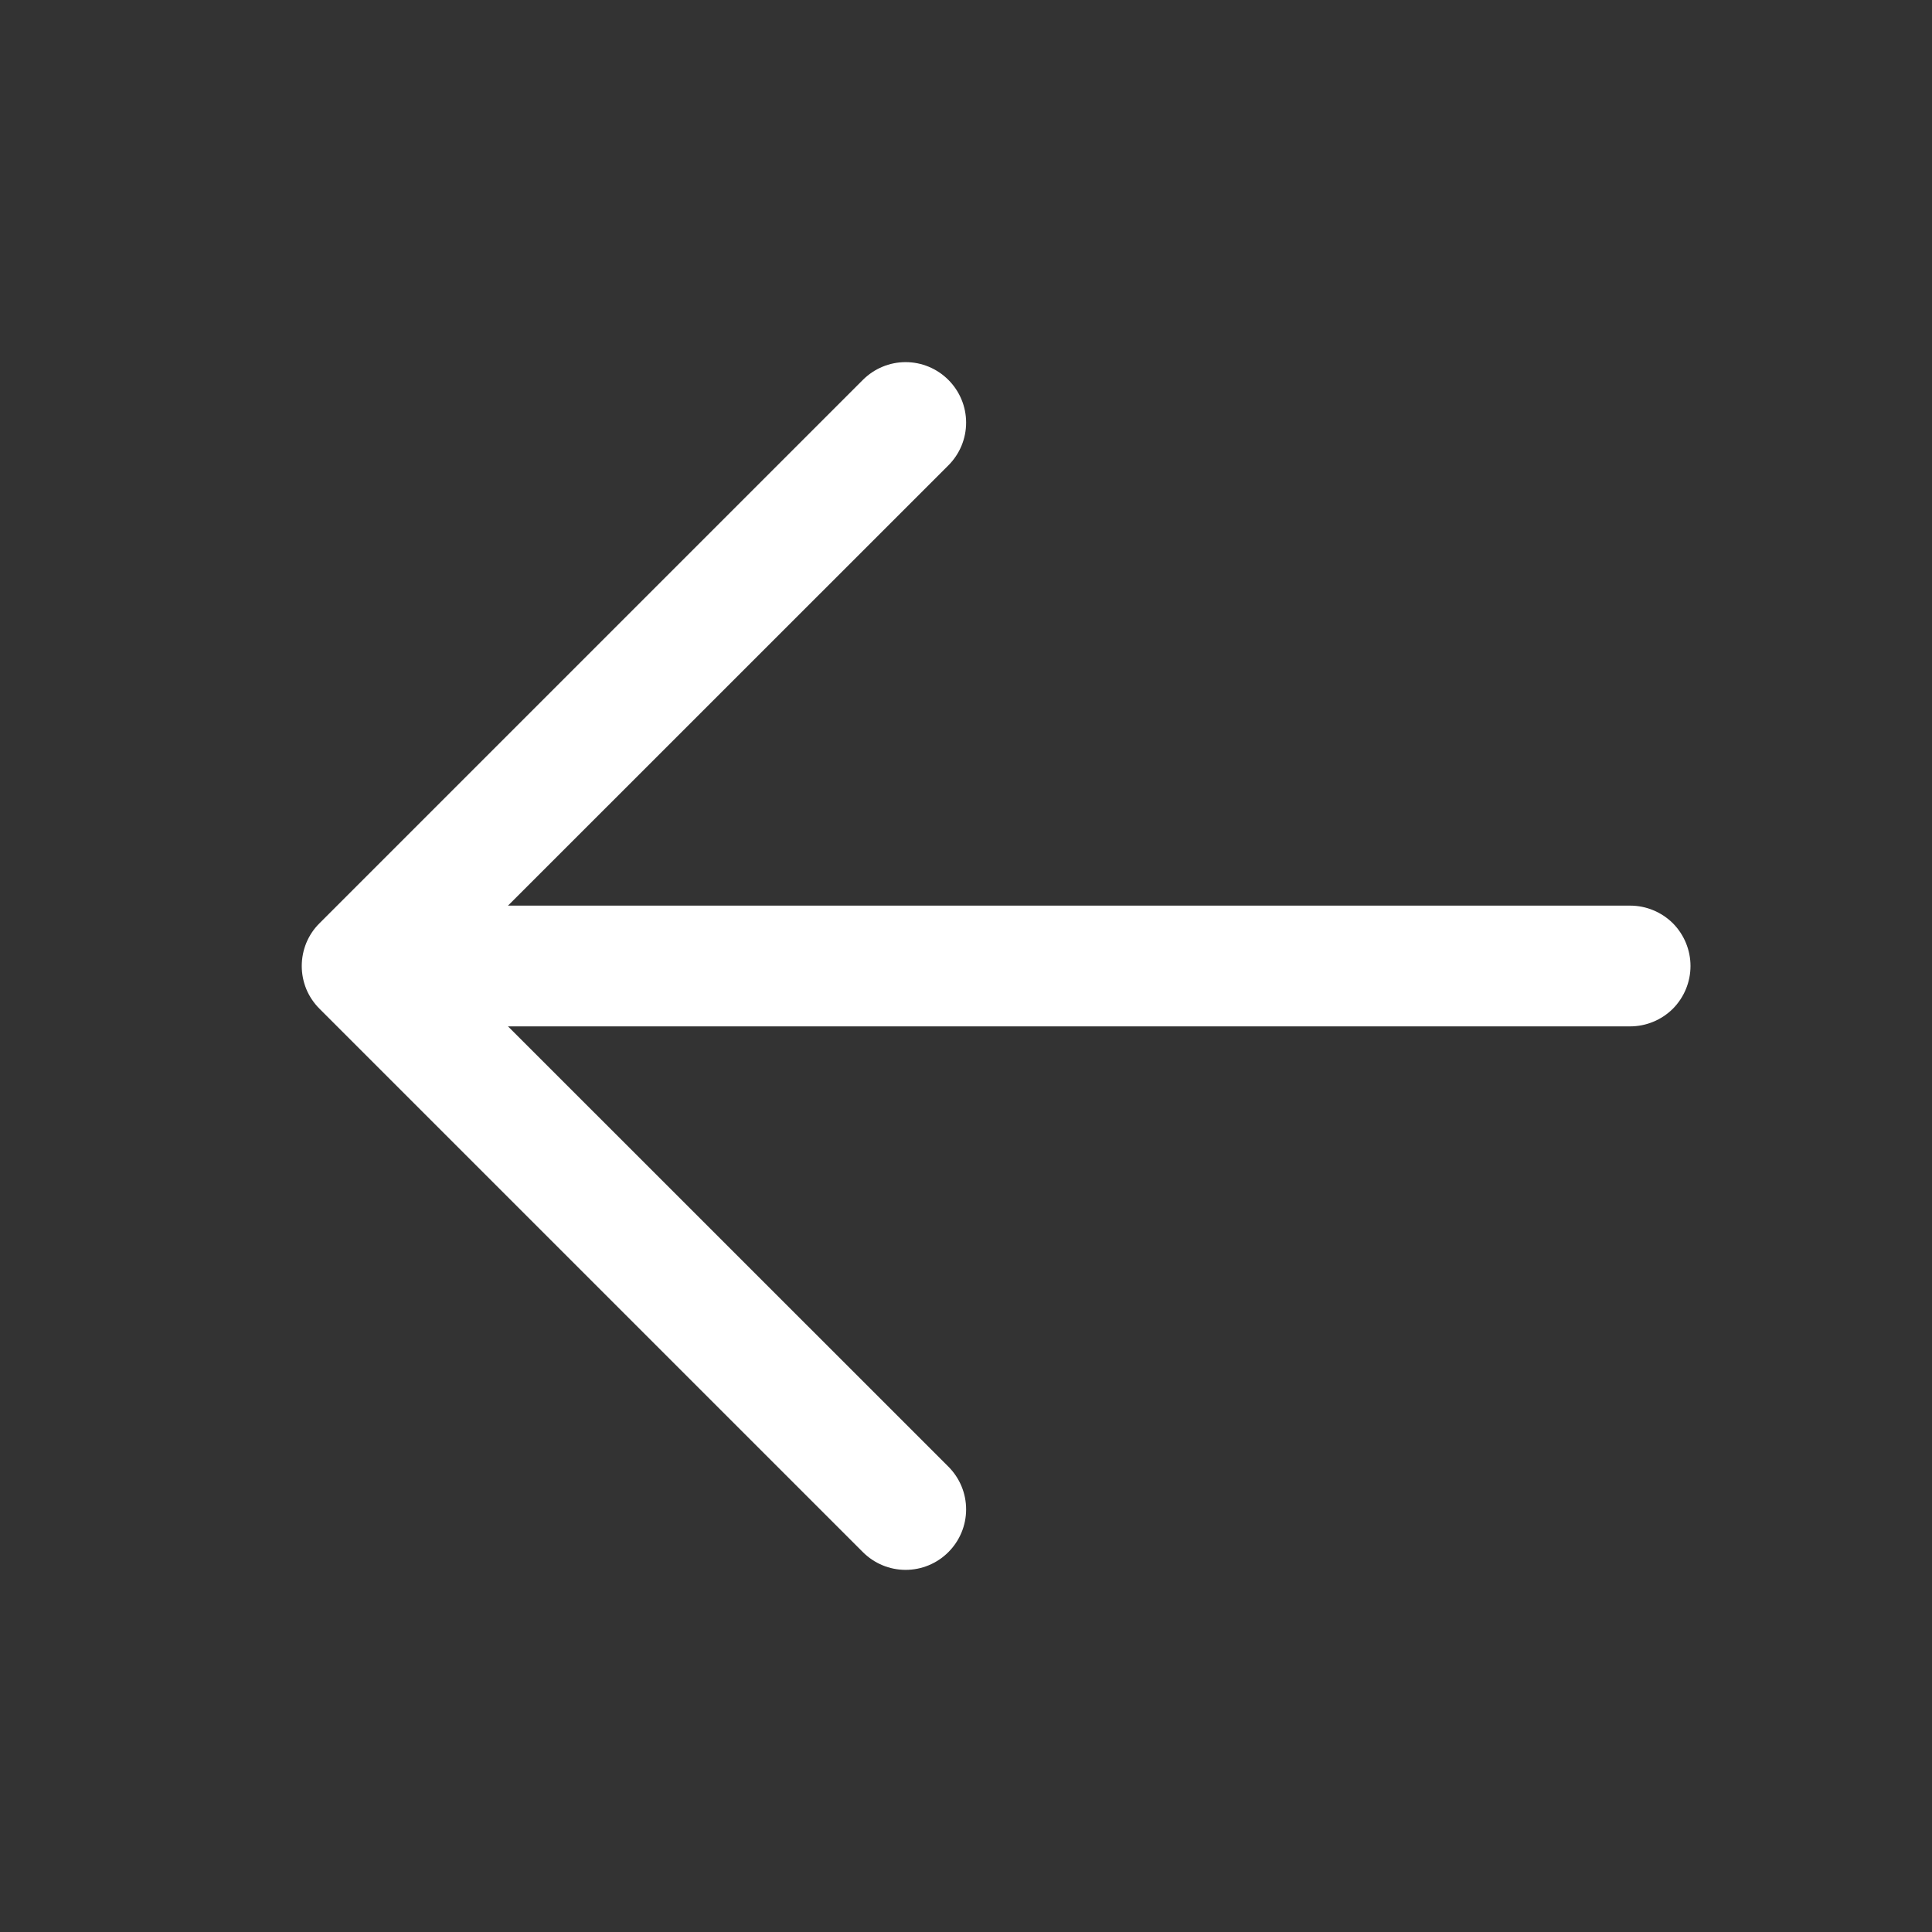 <svg width="16" height="16" viewBox="0 0 16 16" fill="none" xmlns="http://www.w3.org/2000/svg">
<rect x="0" y="0" width="16" height="16" fill="#333333" stroke="none"/>
<path d="M3.5 7.5H13.5C13.633 7.5 13.76 7.553 13.854 7.646C13.947 7.74 14 7.867 14 8C14 8.133 13.947 8.26 13.854 8.354C13.76 8.447 13.633 8.5 13.5 8.5H3.5C3.367 8.5 3.24 8.447 3.146 8.354C3.053 8.26 3 8.133 3 8C3 7.867 3.053 7.74 3.146 7.646C3.24 7.553 3.367 7.5 3.5 7.5Z" fill="white"/>
<path d="M3.707 8L7.854 12.146C7.948 12.24 8.001 12.367 8.001 12.5C8.001 12.633 7.948 12.76 7.854 12.854C7.76 12.948 7.633 13.001 7.5 13.001C7.367 13.001 7.24 12.948 7.146 12.854L2.646 8.354C2.599 8.307 2.562 8.252 2.537 8.192C2.512 8.131 2.499 8.066 2.499 8C2.499 7.934 2.512 7.869 2.537 7.808C2.562 7.748 2.599 7.692 2.646 7.646L7.146 3.146C7.24 3.052 7.367 2.999 7.5 2.999C7.633 2.999 7.76 3.052 7.854 3.146C7.948 3.24 8.001 3.367 8.001 3.5C8.001 3.633 7.948 3.76 7.854 3.854L3.707 8Z" fill="white"/>
</svg>
